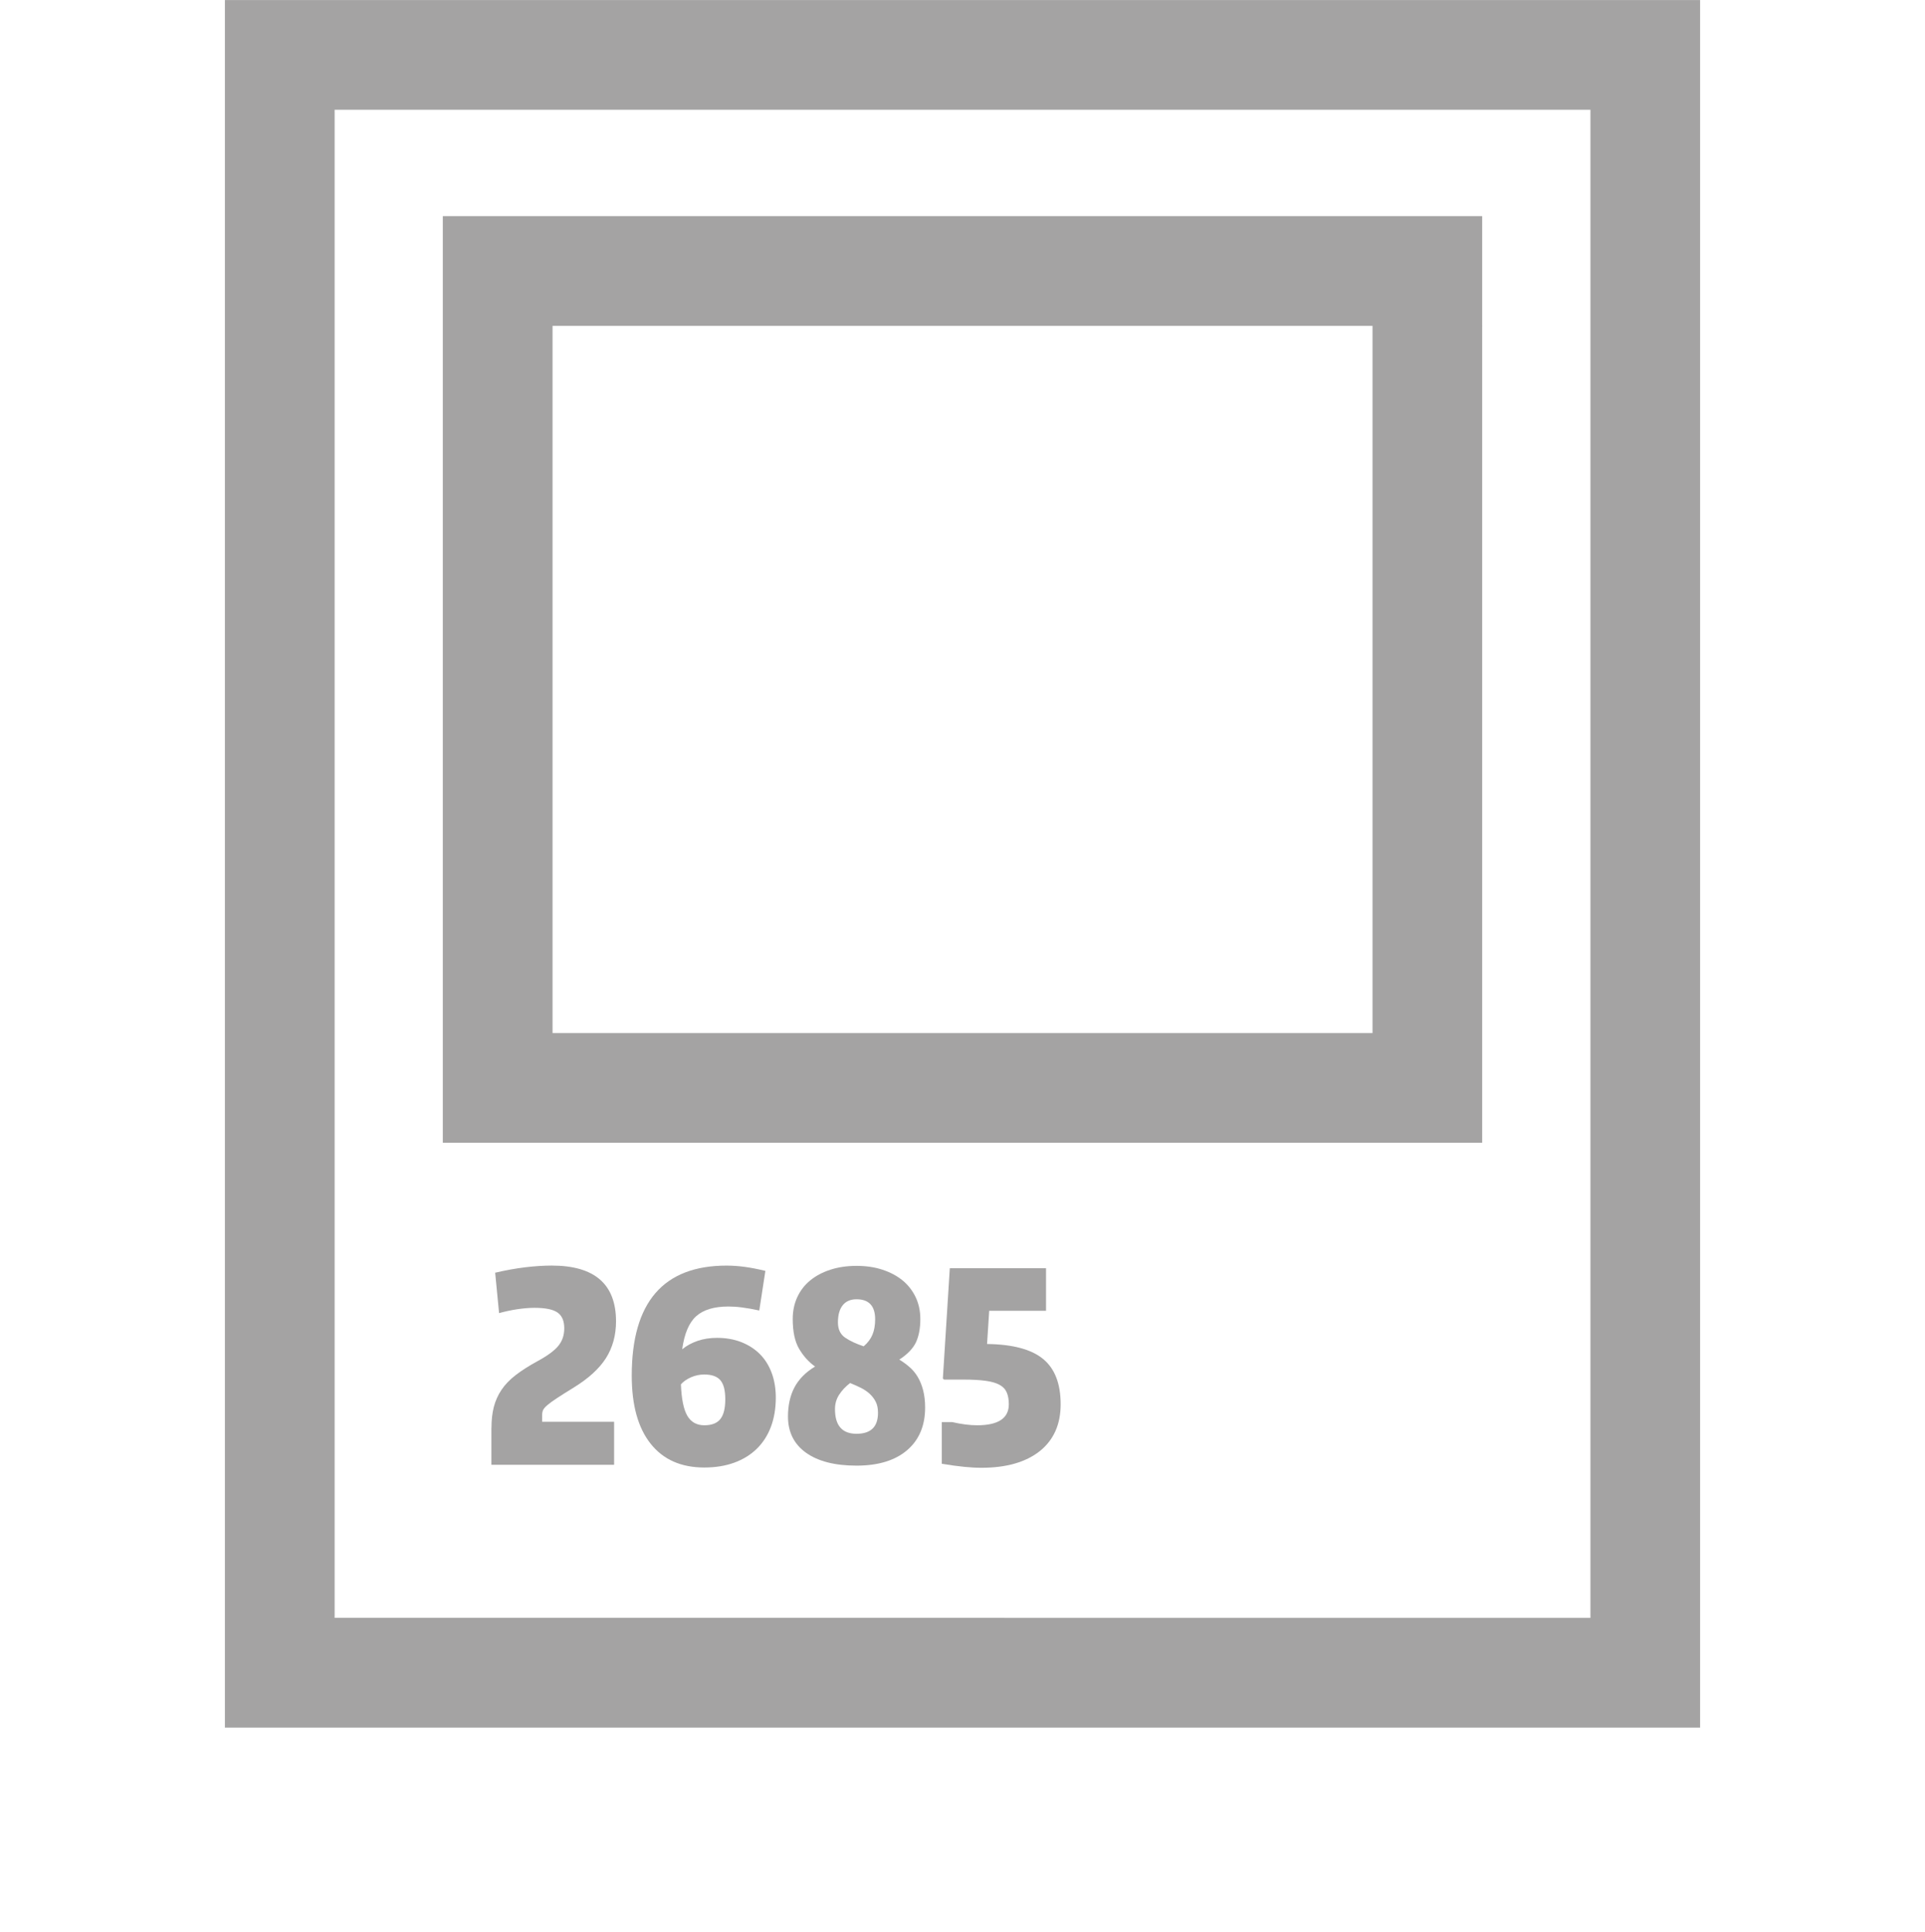 <?xml version="1.0" encoding="utf-8"?>
<!-- Generator: Adobe Illustrator 16.0.0, SVG Export Plug-In . SVG Version: 6.00 Build 0)  -->
<!DOCTYPE svg PUBLIC "-//W3C//DTD SVG 1.1//EN" "http://www.w3.org/Graphics/SVG/1.1/DTD/svg11.dtd">
<svg version="1.1" id="Isolation_Mode" xmlns="http://www.w3.org/2000/svg" xmlns:xlink="http://www.w3.org/1999/xlink" x="0px"
	 y="0px" width="57.417px" height="57.615px" viewBox="0 0 57.417 57.615" enable-background="new 0 0 57.417 57.615"
	 xml:space="preserve">
<path fill="#A4A3A3" d="M47.438,3.274v44.98H9.981V3.274H47.438 M50.709,0.001H6.708v51.527h44.001V0.001L50.709,0.001z"/>
<path fill="#A4A3A3" d="M40.938,9.72v21.092H16.481V9.72H40.938 M44.209,6.446H13.208v27.639h31.001V6.446L44.209,6.446z"/>
<g>
	<path fill="#A4A3A3" d="M14.659,42.589c0-0.232,0.023-0.441,0.07-0.626c0.049-0.185,0.125-0.355,0.23-0.511
		c0.105-0.156,0.246-0.303,0.424-0.44s0.393-0.274,0.646-0.412c0.301-0.163,0.51-0.317,0.625-0.46
		c0.117-0.143,0.176-0.316,0.176-0.523c0-0.221-0.068-0.379-0.203-0.471c-0.135-0.093-0.363-0.139-0.686-0.139
		c-0.158,0-0.332,0.015-0.52,0.043c-0.188,0.029-0.365,0.068-0.535,0.115l-0.117-1.205c0.311-0.073,0.611-0.127,0.898-0.162
		c0.289-0.034,0.551-0.051,0.789-0.051c1.279,0,1.918,0.555,1.918,1.664c0,0.417-0.102,0.783-0.301,1.098
		c-0.201,0.314-0.521,0.605-0.959,0.875c-0.207,0.127-0.371,0.231-0.496,0.313s-0.219,0.15-0.285,0.206s-0.109,0.104-0.131,0.146
		c-0.021,0.043-0.031,0.093-0.031,0.15v0.207h2.146v1.283h-3.66V42.589z"/>
	<path fill="#A4A3A3" d="M21.007,43.77c-0.691,0-1.225-0.236-1.6-0.709c-0.377-0.474-0.564-1.15-0.564-2.033
		c0-2.187,0.943-3.28,2.83-3.28c0.174,0,0.357,0.013,0.547,0.039s0.393,0.066,0.609,0.119l-0.182,1.181
		c-0.195-0.042-0.367-0.073-0.516-0.091c-0.146-0.02-0.281-0.028-0.404-0.028c-0.428,0-0.748,0.097-0.963,0.29
		c-0.213,0.192-0.352,0.521-0.416,0.986c0.127-0.105,0.279-0.189,0.457-0.25c0.176-0.061,0.371-0.091,0.582-0.091
		c0.264,0,0.504,0.042,0.721,0.126c0.217,0.086,0.402,0.204,0.555,0.357c0.154,0.153,0.271,0.341,0.354,0.562
		c0.082,0.223,0.123,0.468,0.123,0.737c0,0.322-0.049,0.612-0.146,0.872c-0.098,0.258-0.24,0.478-0.424,0.657
		c-0.186,0.18-0.408,0.317-0.67,0.412S21.341,43.77,21.007,43.77z M21.007,40.996c-0.137,0-0.27,0.027-0.396,0.083
		s-0.227,0.125-0.301,0.21c0.016,0.433,0.08,0.745,0.189,0.935c0.111,0.191,0.281,0.286,0.508,0.286c0.223,0,0.383-0.062,0.48-0.187
		c0.098-0.124,0.146-0.32,0.146-0.59c0-0.265-0.049-0.453-0.146-0.566C21.39,41.053,21.229,40.996,21.007,40.996z"/>
	<path fill="#A4A3A3" d="M25.548,43.714c-0.645,0-1.146-0.128-1.506-0.384c-0.359-0.257-0.539-0.617-0.539-1.082
		c0-0.333,0.064-0.622,0.193-0.868c0.131-0.245,0.334-0.453,0.615-0.621c-0.191-0.139-0.35-0.314-0.477-0.531
		s-0.189-0.513-0.189-0.889c0-0.237,0.045-0.453,0.135-0.649c0.09-0.195,0.217-0.362,0.385-0.499
		c0.166-0.137,0.367-0.244,0.602-0.32c0.234-0.077,0.496-0.115,0.781-0.115s0.543,0.038,0.775,0.115
		c0.232,0.076,0.434,0.184,0.6,0.32s0.295,0.304,0.389,0.499c0.092,0.196,0.139,0.412,0.139,0.649c0,0.281-0.045,0.514-0.131,0.698
		c-0.088,0.185-0.254,0.356-0.496,0.515c0.105,0.063,0.207,0.137,0.301,0.219c0.096,0.082,0.178,0.18,0.246,0.293
		s0.123,0.246,0.162,0.396s0.061,0.323,0.061,0.519c0,0.544-0.18,0.97-0.539,1.276S26.192,43.714,25.548,43.714z M26.188,42.138
		c0-0.127-0.021-0.236-0.066-0.326s-0.105-0.168-0.178-0.237c-0.074-0.068-0.162-0.128-0.262-0.179
		c-0.102-0.05-0.209-0.099-0.326-0.146c-0.137,0.106-0.246,0.223-0.328,0.35s-0.123,0.27-0.123,0.428
		c0,0.491,0.215,0.736,0.643,0.736S26.188,42.555,26.188,42.138z M24.993,39.442c0,0.206,0.072,0.357,0.217,0.456
		c0.146,0.098,0.33,0.184,0.551,0.257c0.123-0.105,0.209-0.221,0.262-0.348s0.08-0.28,0.08-0.46c0-0.396-0.186-0.595-0.555-0.595
		c-0.18,0-0.318,0.06-0.412,0.178C25.04,39.05,24.993,39.221,24.993,39.442z"/>
	<path fill="#A4A3A3" d="M29.273,43.778c-0.155,0-0.325-0.01-0.512-0.028s-0.41-0.049-0.67-0.091v-1.244h0.311
		c0.268,0.062,0.518,0.095,0.744,0.095c0.629,0,0.944-0.209,0.944-0.626c0-0.143-0.021-0.262-0.064-0.357
		c-0.041-0.095-0.113-0.17-0.217-0.226s-0.242-0.095-0.416-0.118c-0.176-0.024-0.397-0.036-0.667-0.036h-0.57l-0.033-0.032
		l0.207-3.289h2.87v1.269h-1.695l-0.064,0.991c0.766,0.01,1.324,0.159,1.672,0.447c0.35,0.288,0.523,0.738,0.523,1.352
		c0,0.597-0.207,1.062-0.621,1.395C30.597,43.611,30.017,43.778,29.273,43.778z"/>
</g>
</svg>
